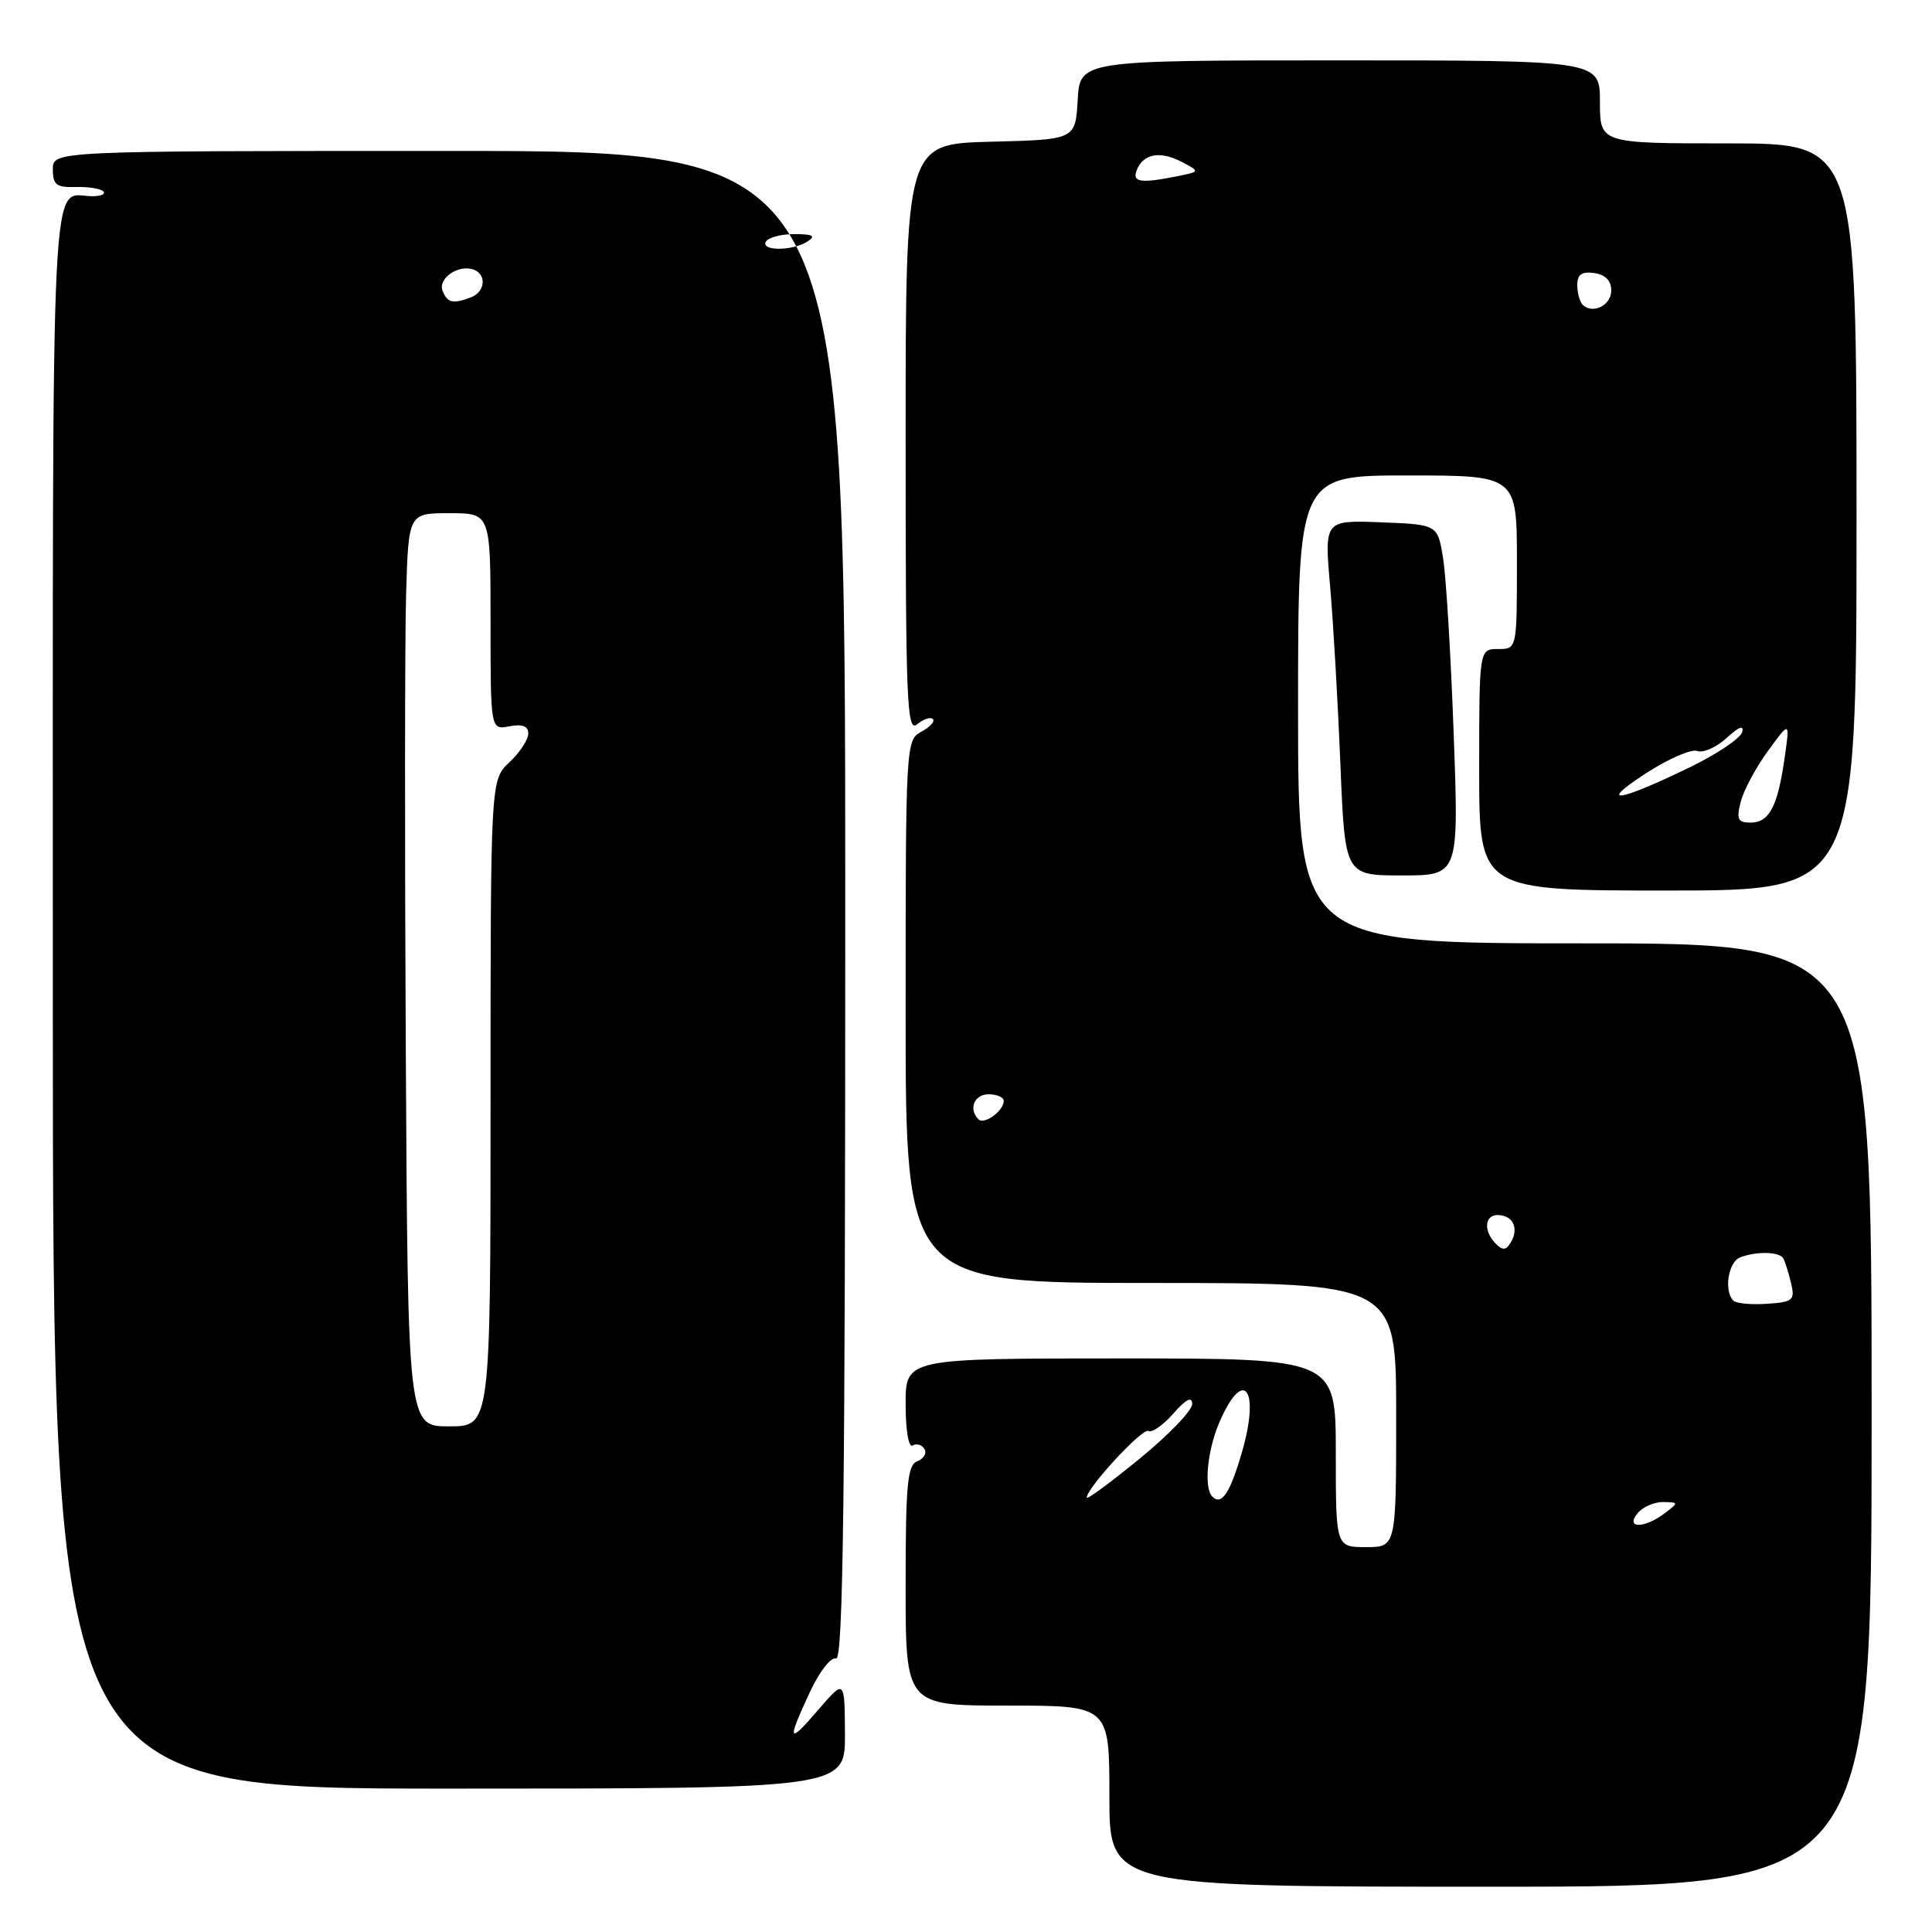 <?xml version="1.0" encoding="UTF-8" standalone="no"?>
<!DOCTYPE svg PUBLIC "-//W3C//DTD SVG 1.1//EN" "http://www.w3.org/Graphics/SVG/1.1/DTD/svg11.dtd" >
<svg xmlns="http://www.w3.org/2000/svg" xmlns:xlink="http://www.w3.org/1999/xlink" version="1.1" viewBox="0 0 256 256">
 <g >
 <path fill="currentColor"
d=" M 248.00 187.50 C 248.00 125.00 248.00 125.00 210.00 125.00 C 172.00 125.00 172.00 125.00 172.00 94.00 C 172.00 63.00 172.00 63.00 186.50 63.00 C 201.00 63.00 201.00 63.00 201.00 74.50 C 201.00 86.00 201.00 86.00 198.50 86.00 C 196.00 86.00 196.00 86.00 196.00 102.00 C 196.00 118.00 196.00 118.00 221.00 118.00 C 246.00 118.00 246.00 118.00 246.00 68.50 C 246.00 19.00 246.00 19.00 229.00 19.00 C 212.00 19.00 212.00 19.00 212.00 13.50 C 212.00 8.00 212.00 8.00 177.55 8.00 C 143.10 8.00 143.10 8.00 142.80 13.25 C 142.50 18.50 142.50 18.50 131.25 18.78 C 120.00 19.07 120.00 19.07 120.00 58.16 C 120.00 93.06 120.16 97.11 121.52 95.98 C 122.36 95.28 123.30 94.97 123.61 95.28 C 123.92 95.59 123.23 96.34 122.09 96.95 C 120.03 98.05 120.00 98.60 120.00 134.04 C 120.00 170.00 120.00 170.00 152.50 170.00 C 185.00 170.00 185.00 170.00 185.00 187.50 C 185.00 205.00 185.00 205.00 181.00 205.00 C 177.00 205.00 177.00 205.00 177.00 192.50 C 177.00 180.00 177.00 180.00 148.50 180.00 C 120.00 180.00 120.00 180.00 120.00 186.06 C 120.00 189.54 120.40 191.87 120.93 191.54 C 121.44 191.23 122.15 191.43 122.49 191.99 C 122.84 192.55 122.42 193.28 121.56 193.61 C 120.24 194.12 120.00 196.62 120.00 210.11 C 120.00 226.00 120.00 226.00 133.50 226.00 C 147.00 226.00 147.00 226.00 147.00 238.00 C 147.00 250.00 147.00 250.00 197.50 250.00 C 248.00 250.00 248.00 250.00 248.00 187.50 Z  M 111.96 229.75 C 111.92 222.50 111.92 222.50 108.48 226.50 C 104.41 231.22 104.22 230.87 107.28 224.28 C 108.56 221.51 110.10 219.53 110.78 219.76 C 111.73 220.08 112.00 198.37 112.00 120.08 C 112.00 20.00 112.00 20.00 59.50 20.00 C 7.00 20.00 7.00 20.00 7.00 22.43 C 7.00 24.49 7.46 24.85 10.01 24.78 C 11.67 24.73 13.32 24.99 13.68 25.35 C 14.04 25.71 13.40 26.00 12.25 26.00 C 6.60 26.00 7.00 17.88 7.00 132.11 C 7.00 237.00 7.00 237.00 59.50 237.00 C 112.00 237.00 112.00 237.00 111.96 229.75 Z  M 192.62 97.25 C 192.25 86.94 191.62 76.47 191.22 74.00 C 190.50 69.50 190.50 69.50 182.99 69.21 C 175.48 68.92 175.48 68.92 176.25 77.71 C 176.67 82.55 177.28 93.14 177.61 101.25 C 178.21 116.00 178.21 116.00 185.76 116.00 C 193.31 116.00 193.31 116.00 192.62 97.25 Z  M 217.00 200.50 C 217.68 199.68 219.20 199.01 220.37 199.03 C 222.46 199.06 222.46 199.09 220.56 200.53 C 217.86 202.57 215.30 202.55 217.00 200.50 Z  M 144.00 198.44 C 144.00 197.16 151.41 189.14 152.17 189.61 C 152.62 189.89 154.11 188.85 155.47 187.31 C 157.16 185.38 157.95 184.98 157.97 186.04 C 157.99 186.88 154.85 190.15 151.00 193.29 C 147.15 196.44 144.00 198.76 144.00 198.44 Z  M 160.64 198.31 C 159.52 197.19 159.95 192.37 161.48 188.69 C 164.69 181.03 167.05 183.86 164.57 192.40 C 162.99 197.86 161.87 199.54 160.64 198.31 Z  M 229.68 172.34 C 228.40 171.06 229.00 167.21 230.58 166.61 C 232.76 165.77 235.80 165.85 236.30 166.75 C 236.53 167.16 236.99 168.62 237.32 170.00 C 237.86 172.30 237.61 172.52 234.13 172.76 C 232.06 172.90 230.05 172.72 229.68 172.34 Z  M 198.21 164.81 C 196.56 163.16 196.69 161.00 198.44 161.00 C 200.41 161.00 201.28 162.67 200.26 164.50 C 199.60 165.68 199.15 165.75 198.21 164.81 Z  M 129.66 148.32 C 128.29 146.96 129.08 145.00 131.00 145.00 C 132.10 145.00 133.00 145.39 133.00 145.88 C 133.00 147.19 130.42 149.08 129.66 148.32 Z  M 230.65 106.26 C 231.03 104.75 232.65 101.71 234.26 99.51 C 237.18 95.50 237.18 95.50 236.46 100.50 C 235.55 106.89 234.42 109.00 231.95 109.00 C 230.28 109.00 230.07 108.56 230.65 106.26 Z  M 217.98 102.54 C 221.00 100.57 224.10 99.21 224.89 99.51 C 225.67 99.81 227.43 99.03 228.79 97.78 C 230.40 96.30 231.13 96.03 230.85 97.00 C 230.62 97.83 227.52 99.91 223.97 101.64 C 214.44 106.27 211.60 106.70 217.98 102.54 Z  M 209.70 40.37 C 209.32 39.98 209.00 38.81 209.00 37.76 C 209.00 36.36 209.59 35.95 211.25 36.18 C 212.72 36.39 213.50 37.19 213.50 38.49 C 213.50 40.47 211.03 41.69 209.70 40.37 Z  M 150.61 22.58 C 151.45 20.39 153.68 19.95 156.50 21.41 C 159.05 22.74 159.05 22.74 155.90 23.37 C 151.15 24.32 150.01 24.15 150.61 22.58 Z  M 53.77 139.25 C 53.62 111.89 53.64 84.66 53.81 78.75 C 54.13 68.00 54.13 68.00 59.56 68.00 C 65.00 68.00 65.00 68.00 65.00 82.36 C 65.00 96.72 65.00 96.72 67.50 96.24 C 69.23 95.91 70.00 96.21 70.00 97.21 C 70.00 98.00 68.88 99.71 67.50 101.00 C 65.00 103.35 65.00 103.35 65.00 146.17 C 65.00 189.00 65.00 189.00 59.52 189.00 C 54.04 189.00 54.04 189.00 53.77 139.25 Z  M 58.64 38.52 C 58.01 36.88 60.76 35.00 62.75 35.72 C 64.51 36.35 64.30 38.67 62.42 39.39 C 60.02 40.31 59.27 40.14 58.64 38.52 Z  M 101.50 32.00 C 101.84 31.45 103.55 31.01 105.31 31.02 C 107.74 31.03 108.14 31.26 107.00 32.00 C 105.02 33.28 100.71 33.28 101.50 32.00 Z "/>
</g>
</svg>